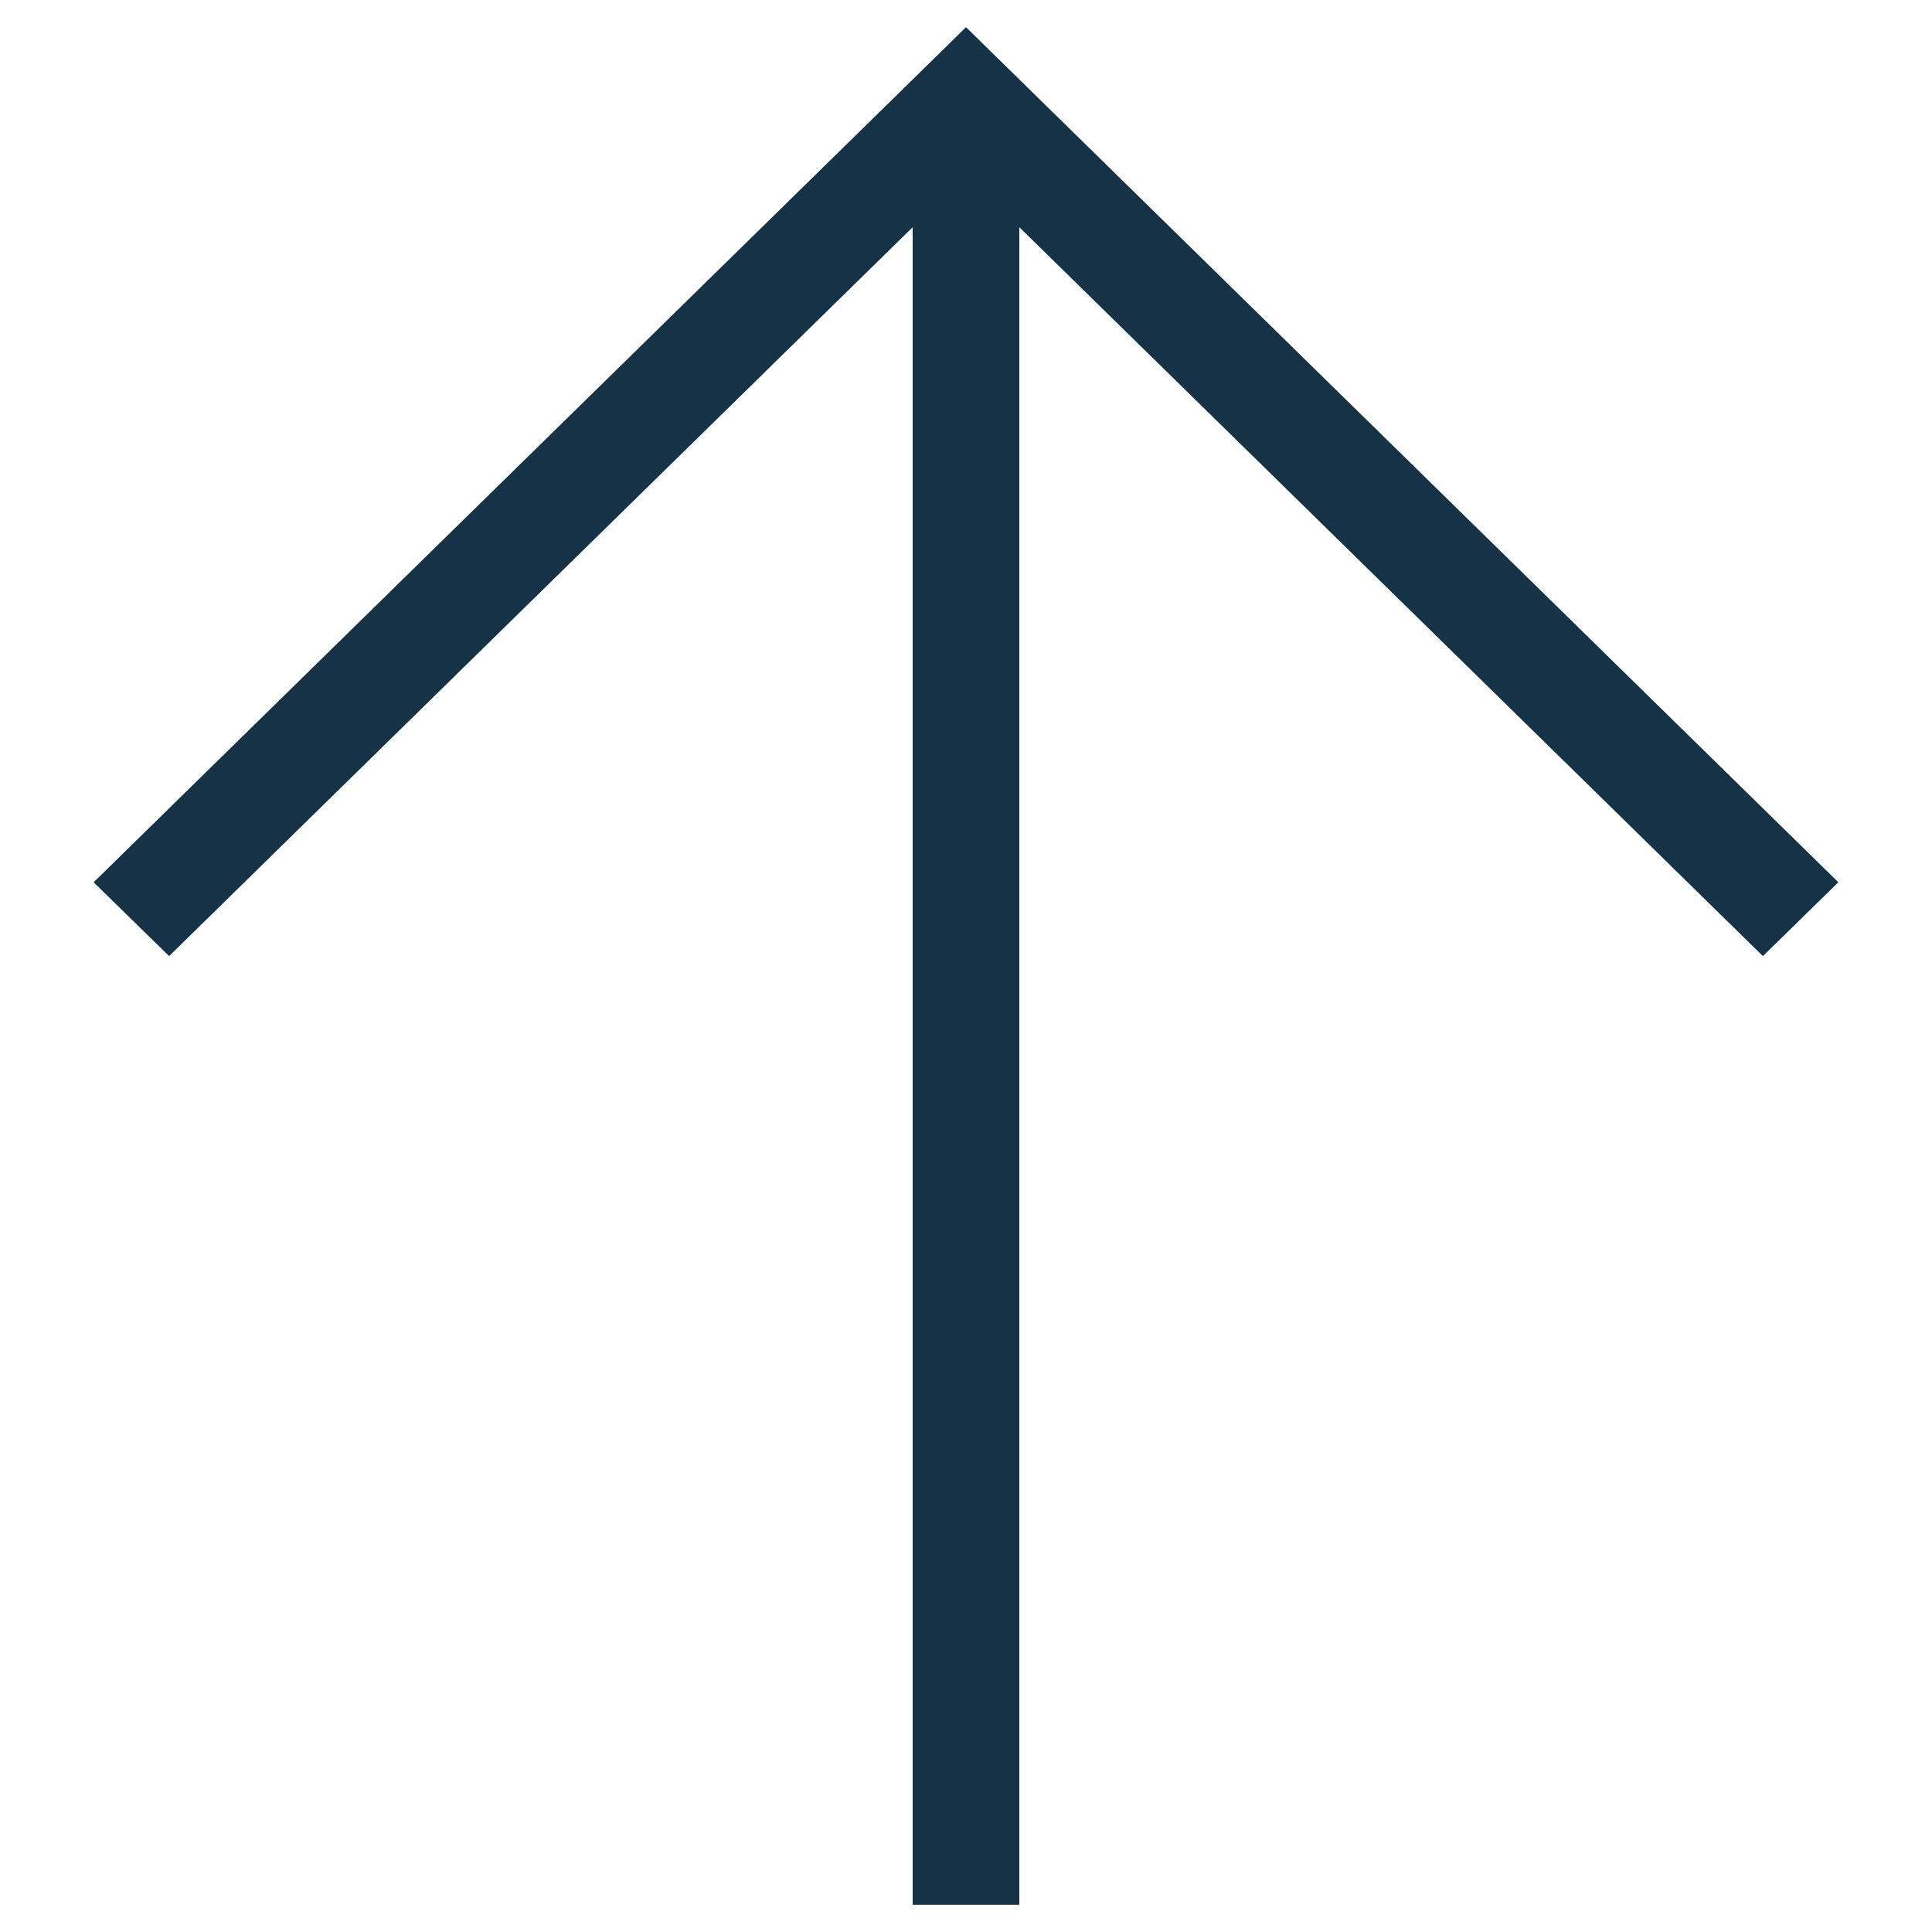 <svg data-name="Camada 1" xmlns="http://www.w3.org/2000/svg" viewBox="0 0 150 150"><path data-name="União 4" d="M136.87 74.23L79.14 17.64v130.25h-8.28V17.64L13.13 74.23 7.27 68.5 69.15 7.85 75 2.11l67.73 66.39z" fill="#163247"/></svg>